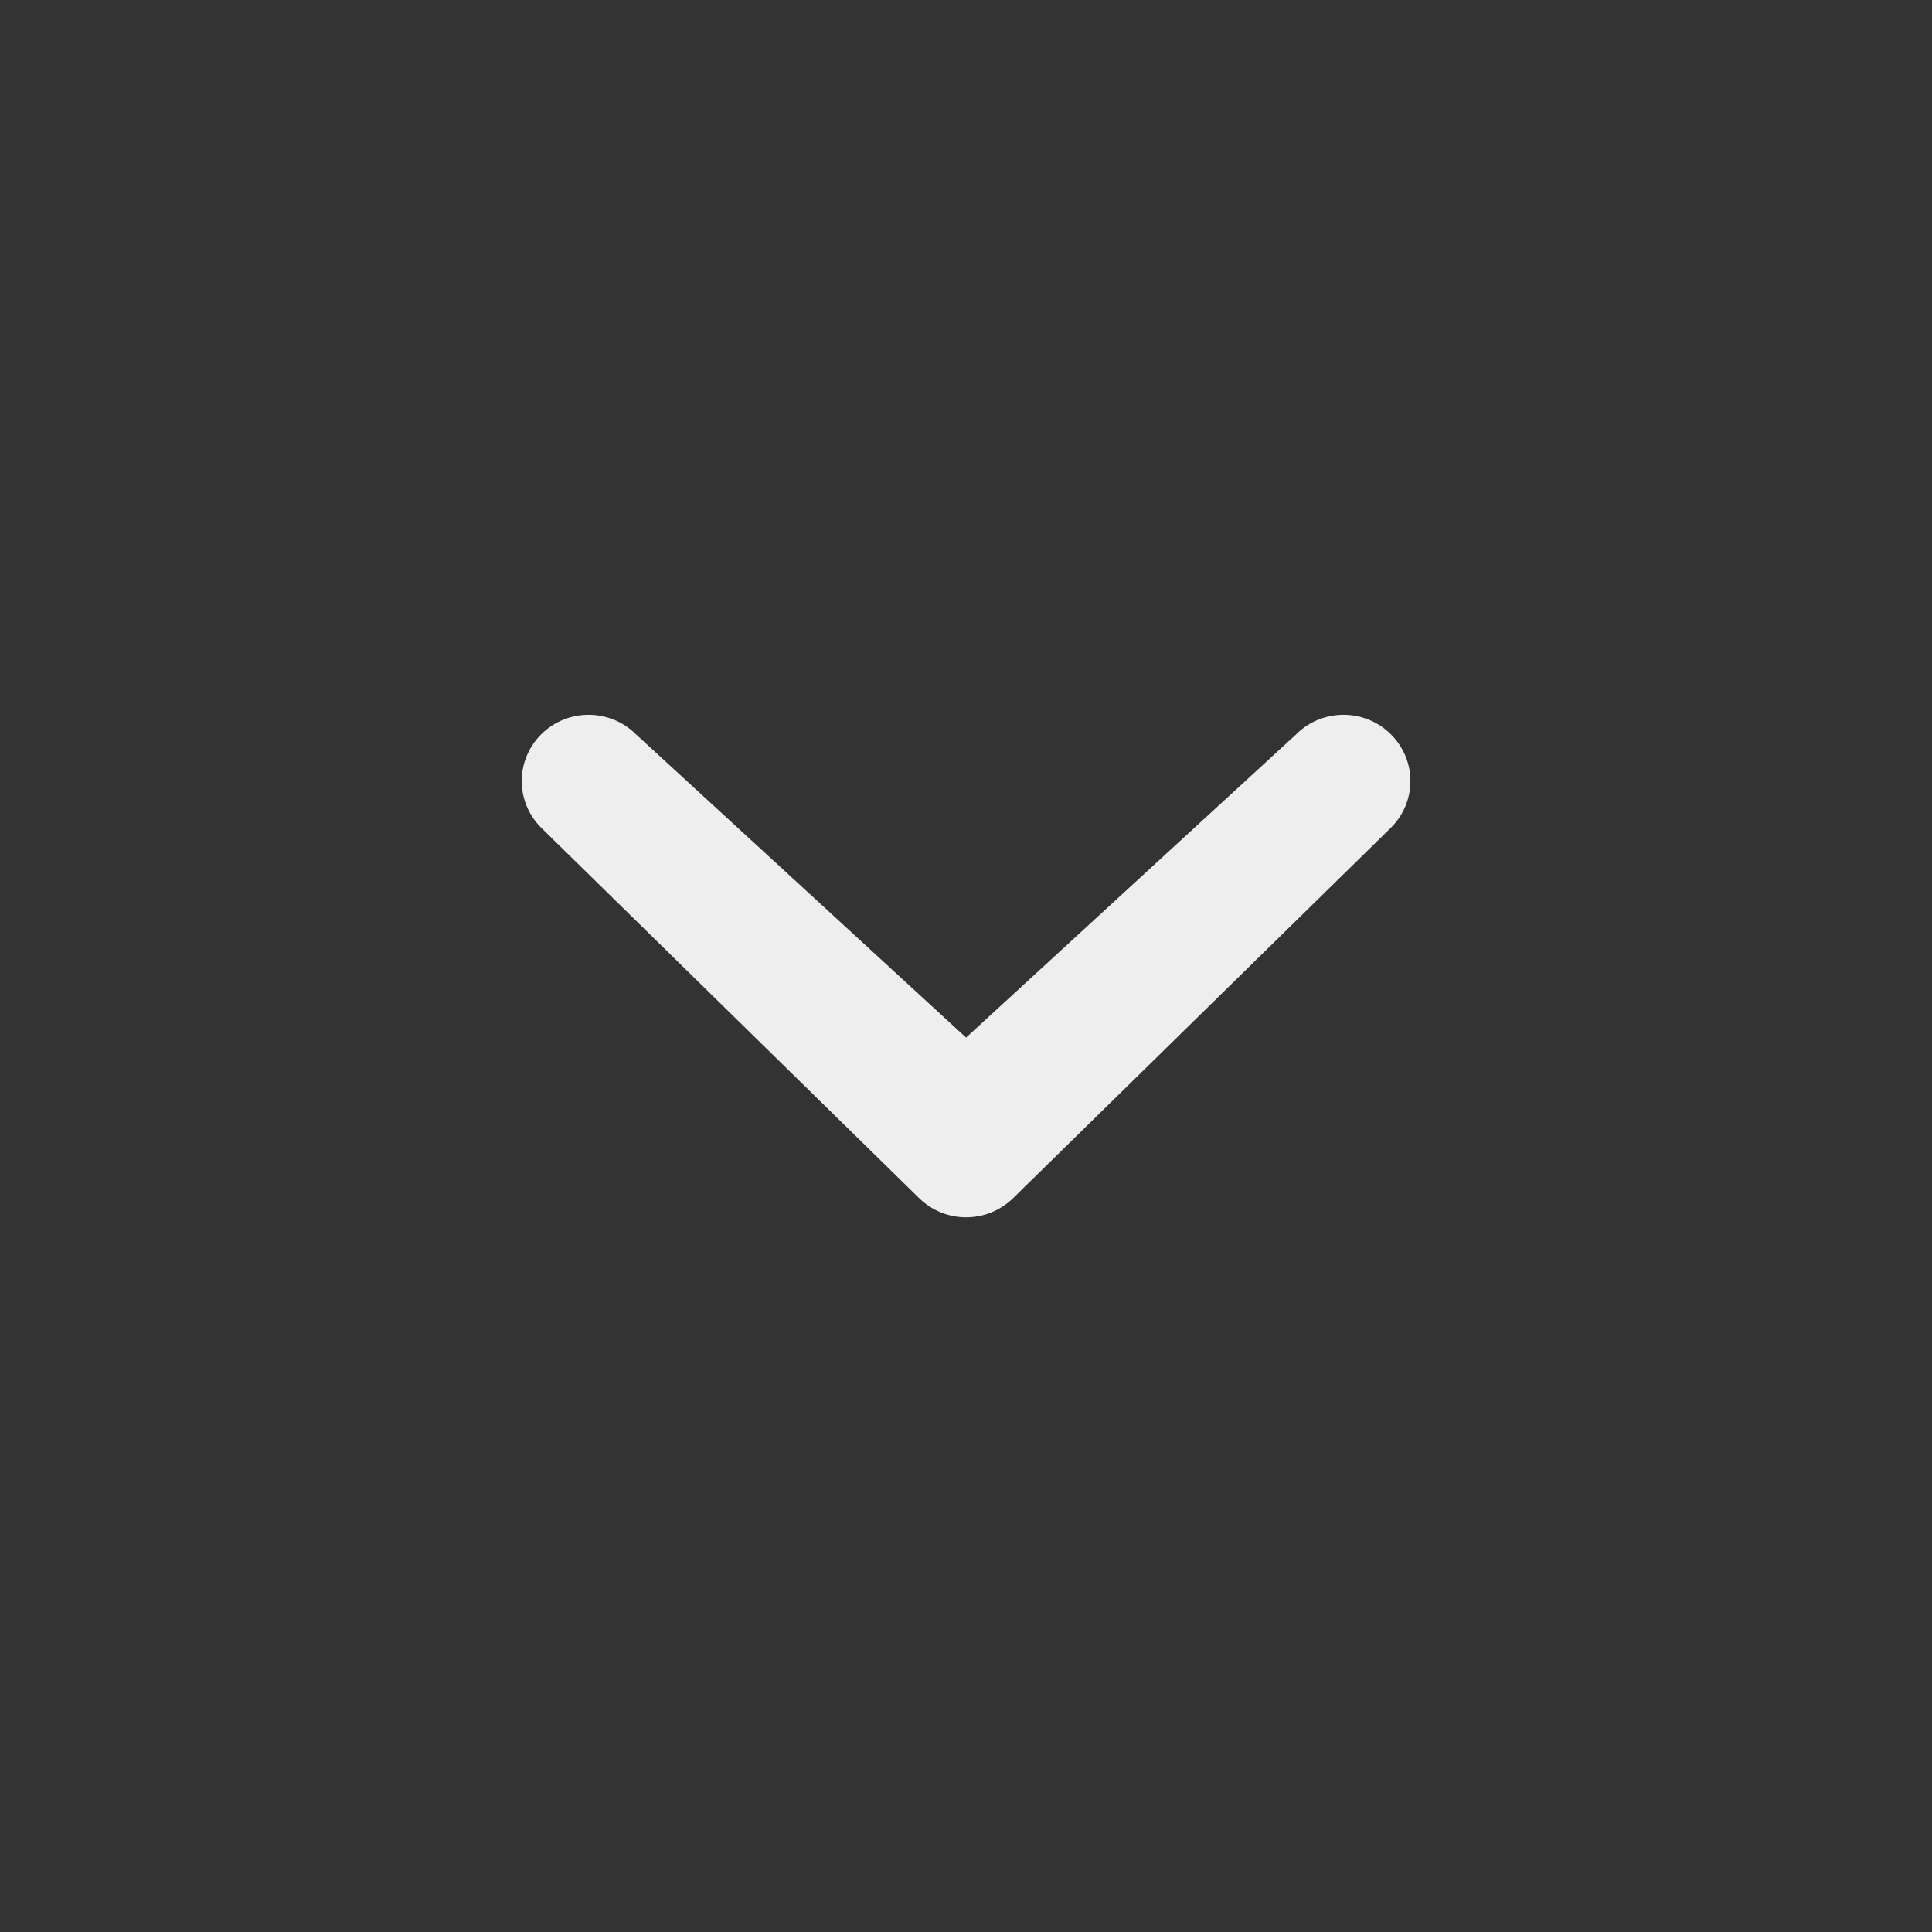 <?xml version="1.0" encoding="utf-8"?>
<!-- Generated by IcoMoon.io -->
<!DOCTYPE svg PUBLIC "-//W3C//DTD SVG 1.1//EN" "http://www.w3.org/Graphics/SVG/1.1/DTD/svg11.dtd">
<svg version="1.1" xmlns="http://www.w3.org/2000/svg" xmlns:xlink="http://www.w3.org/1999/xlink" width="24" height="24" viewBox="0 0 24 24">
	<rect x="0" y="0" width="24" height="24" fill="#333333" stroke="none"/>
	<path d="M16.102 9.121c0.325-0.322 0.851-0.322 1.175 0 0.325 0.322 0.325 0.841 0 1.163l-4.688 4.596c-0.325 0.322-0.851 0.322-1.175 0l-4.69-4.596c-0.324-0.322-0.324-0.841 0-1.163 0.325-0.322 0.85-0.322 1.175 0l4.102 3.768 4.102-3.768z" fill="#eeeeee" />
</svg>
